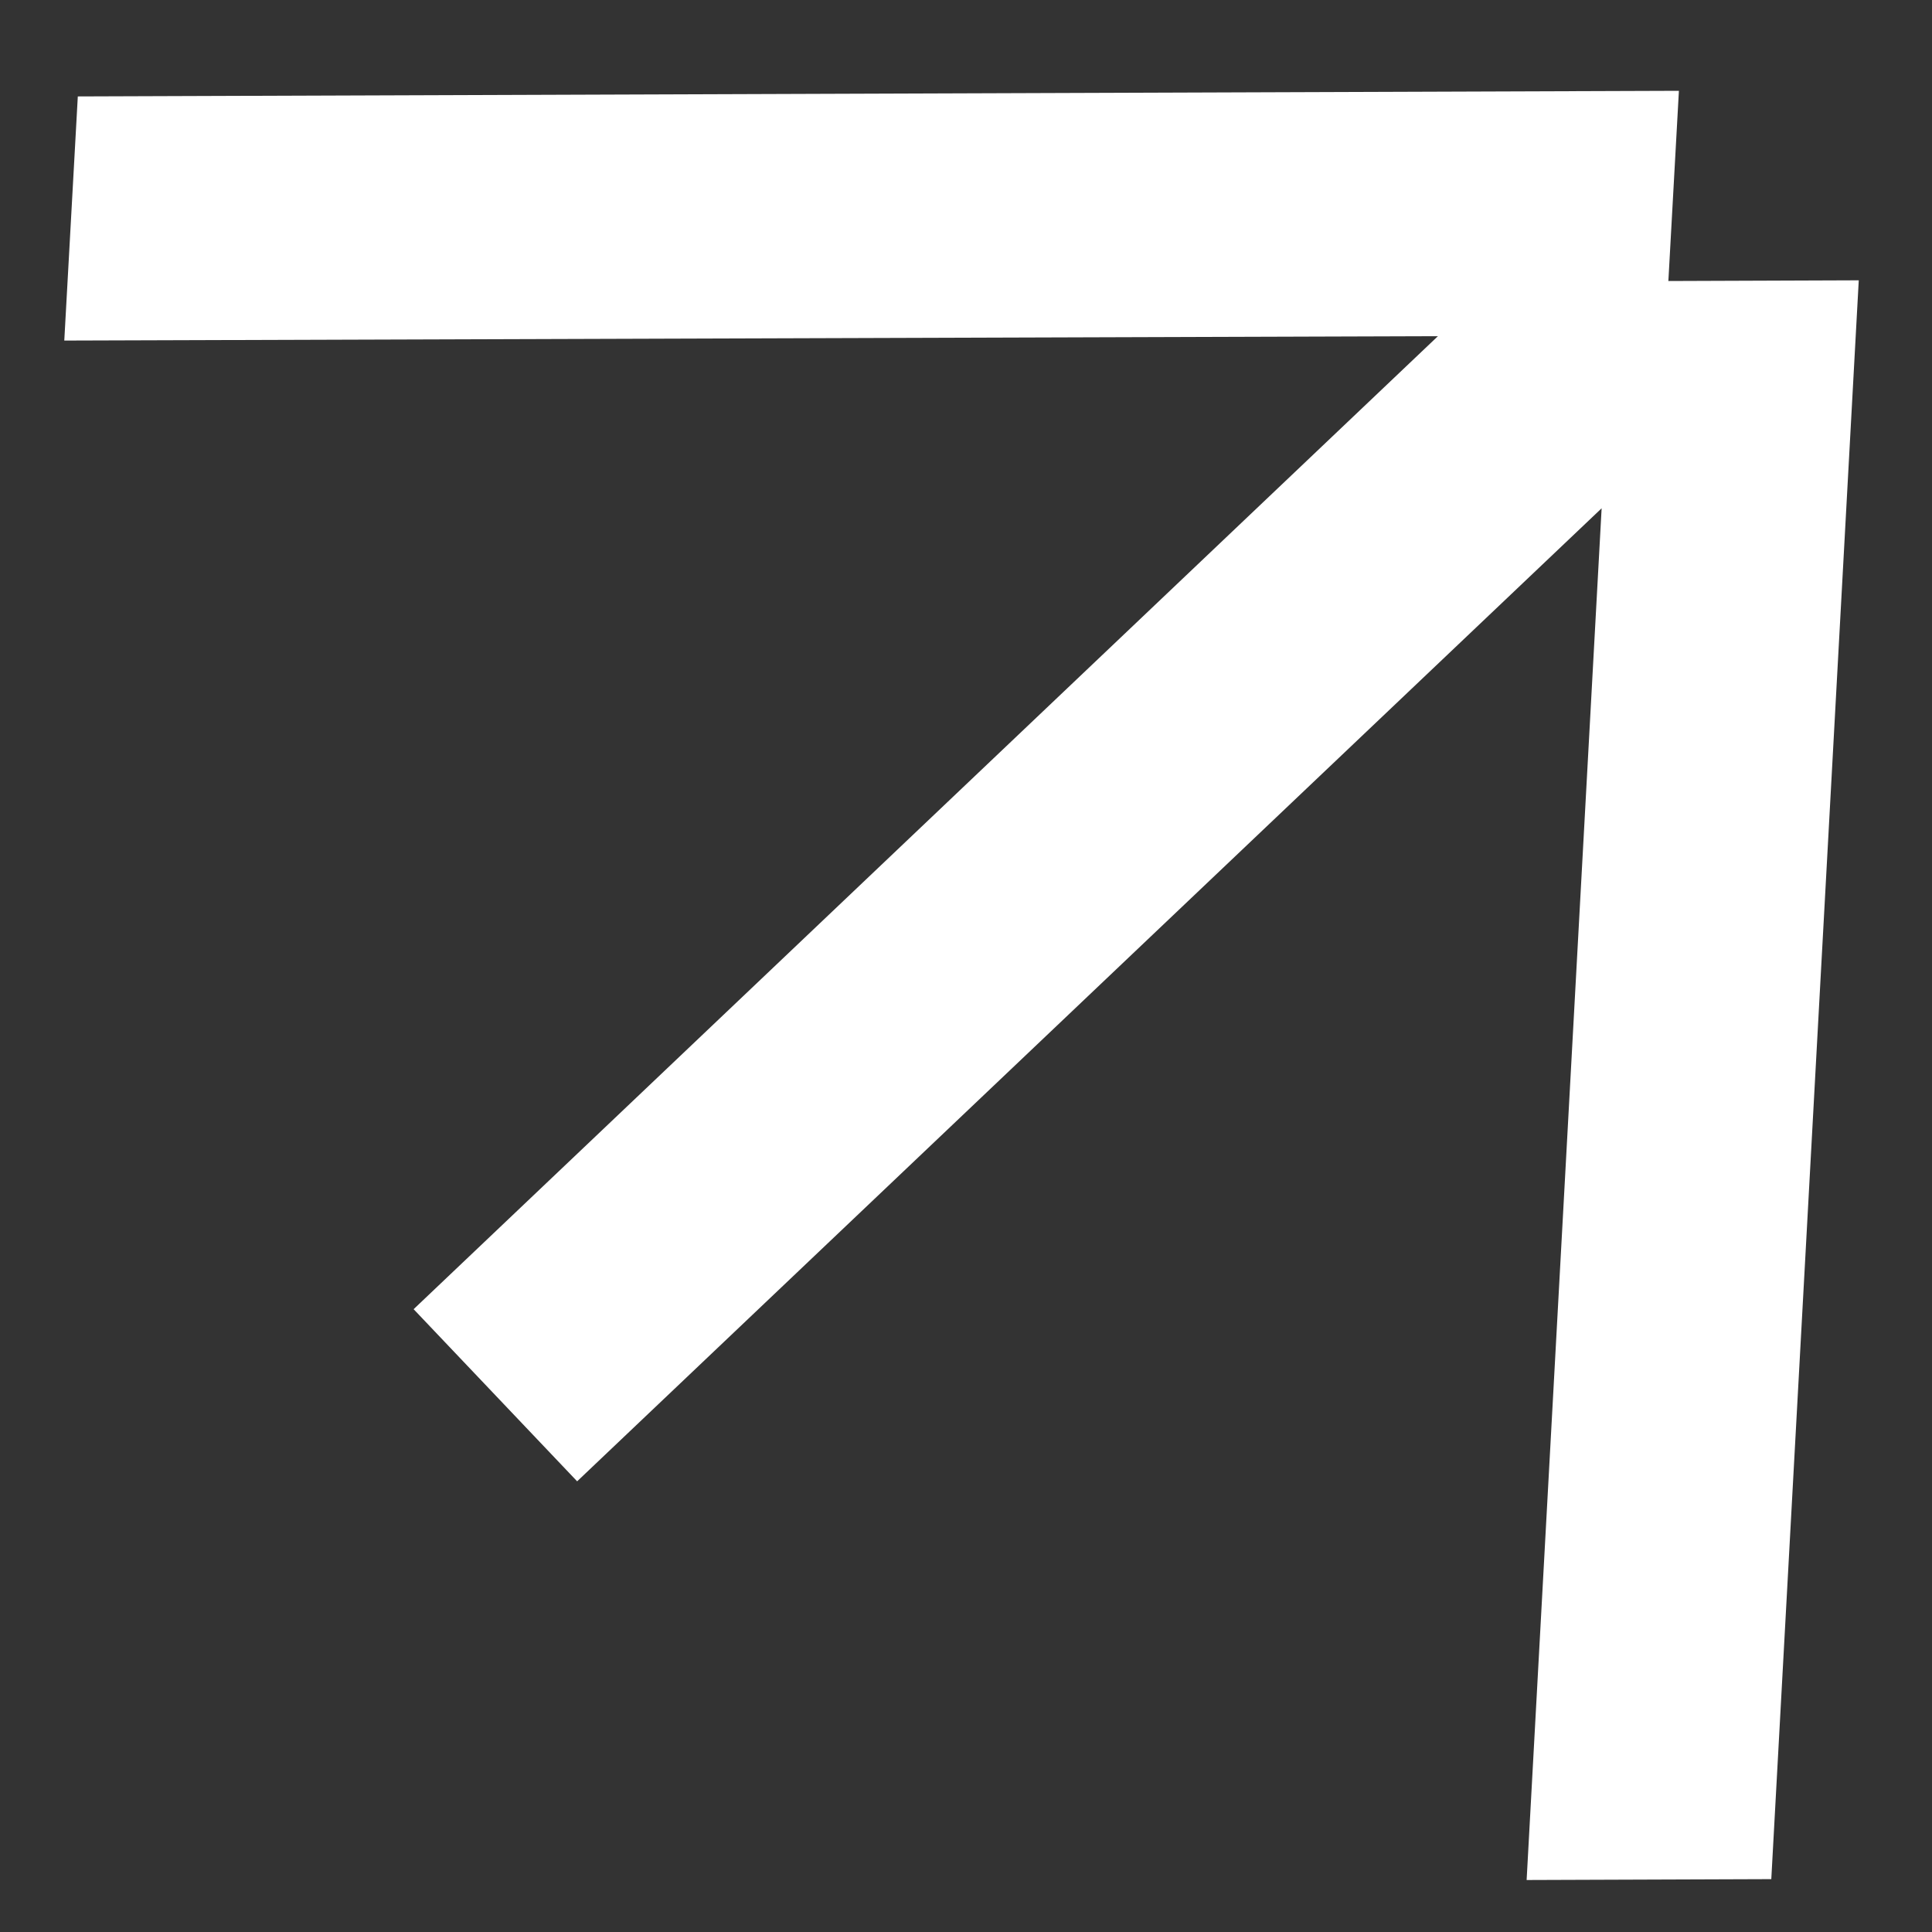 <svg width="11" height="11" viewBox="0 0 11 11" fill="none" xmlns="http://www.w3.org/2000/svg">
<rect x="0" y="0" width="11" height="11" fill="#333333" stroke="none"/>
<path d="M10.085 10.699L8.692 10.704L9.119 2.894L3.286 8.434L2.355 7.454L8.187 1.914L0.366 1.939L0.443 0.549L9.559 0.517L9.499 1.6L10.583 1.596L10.085 10.699Z" fill="white"/>
</svg>
